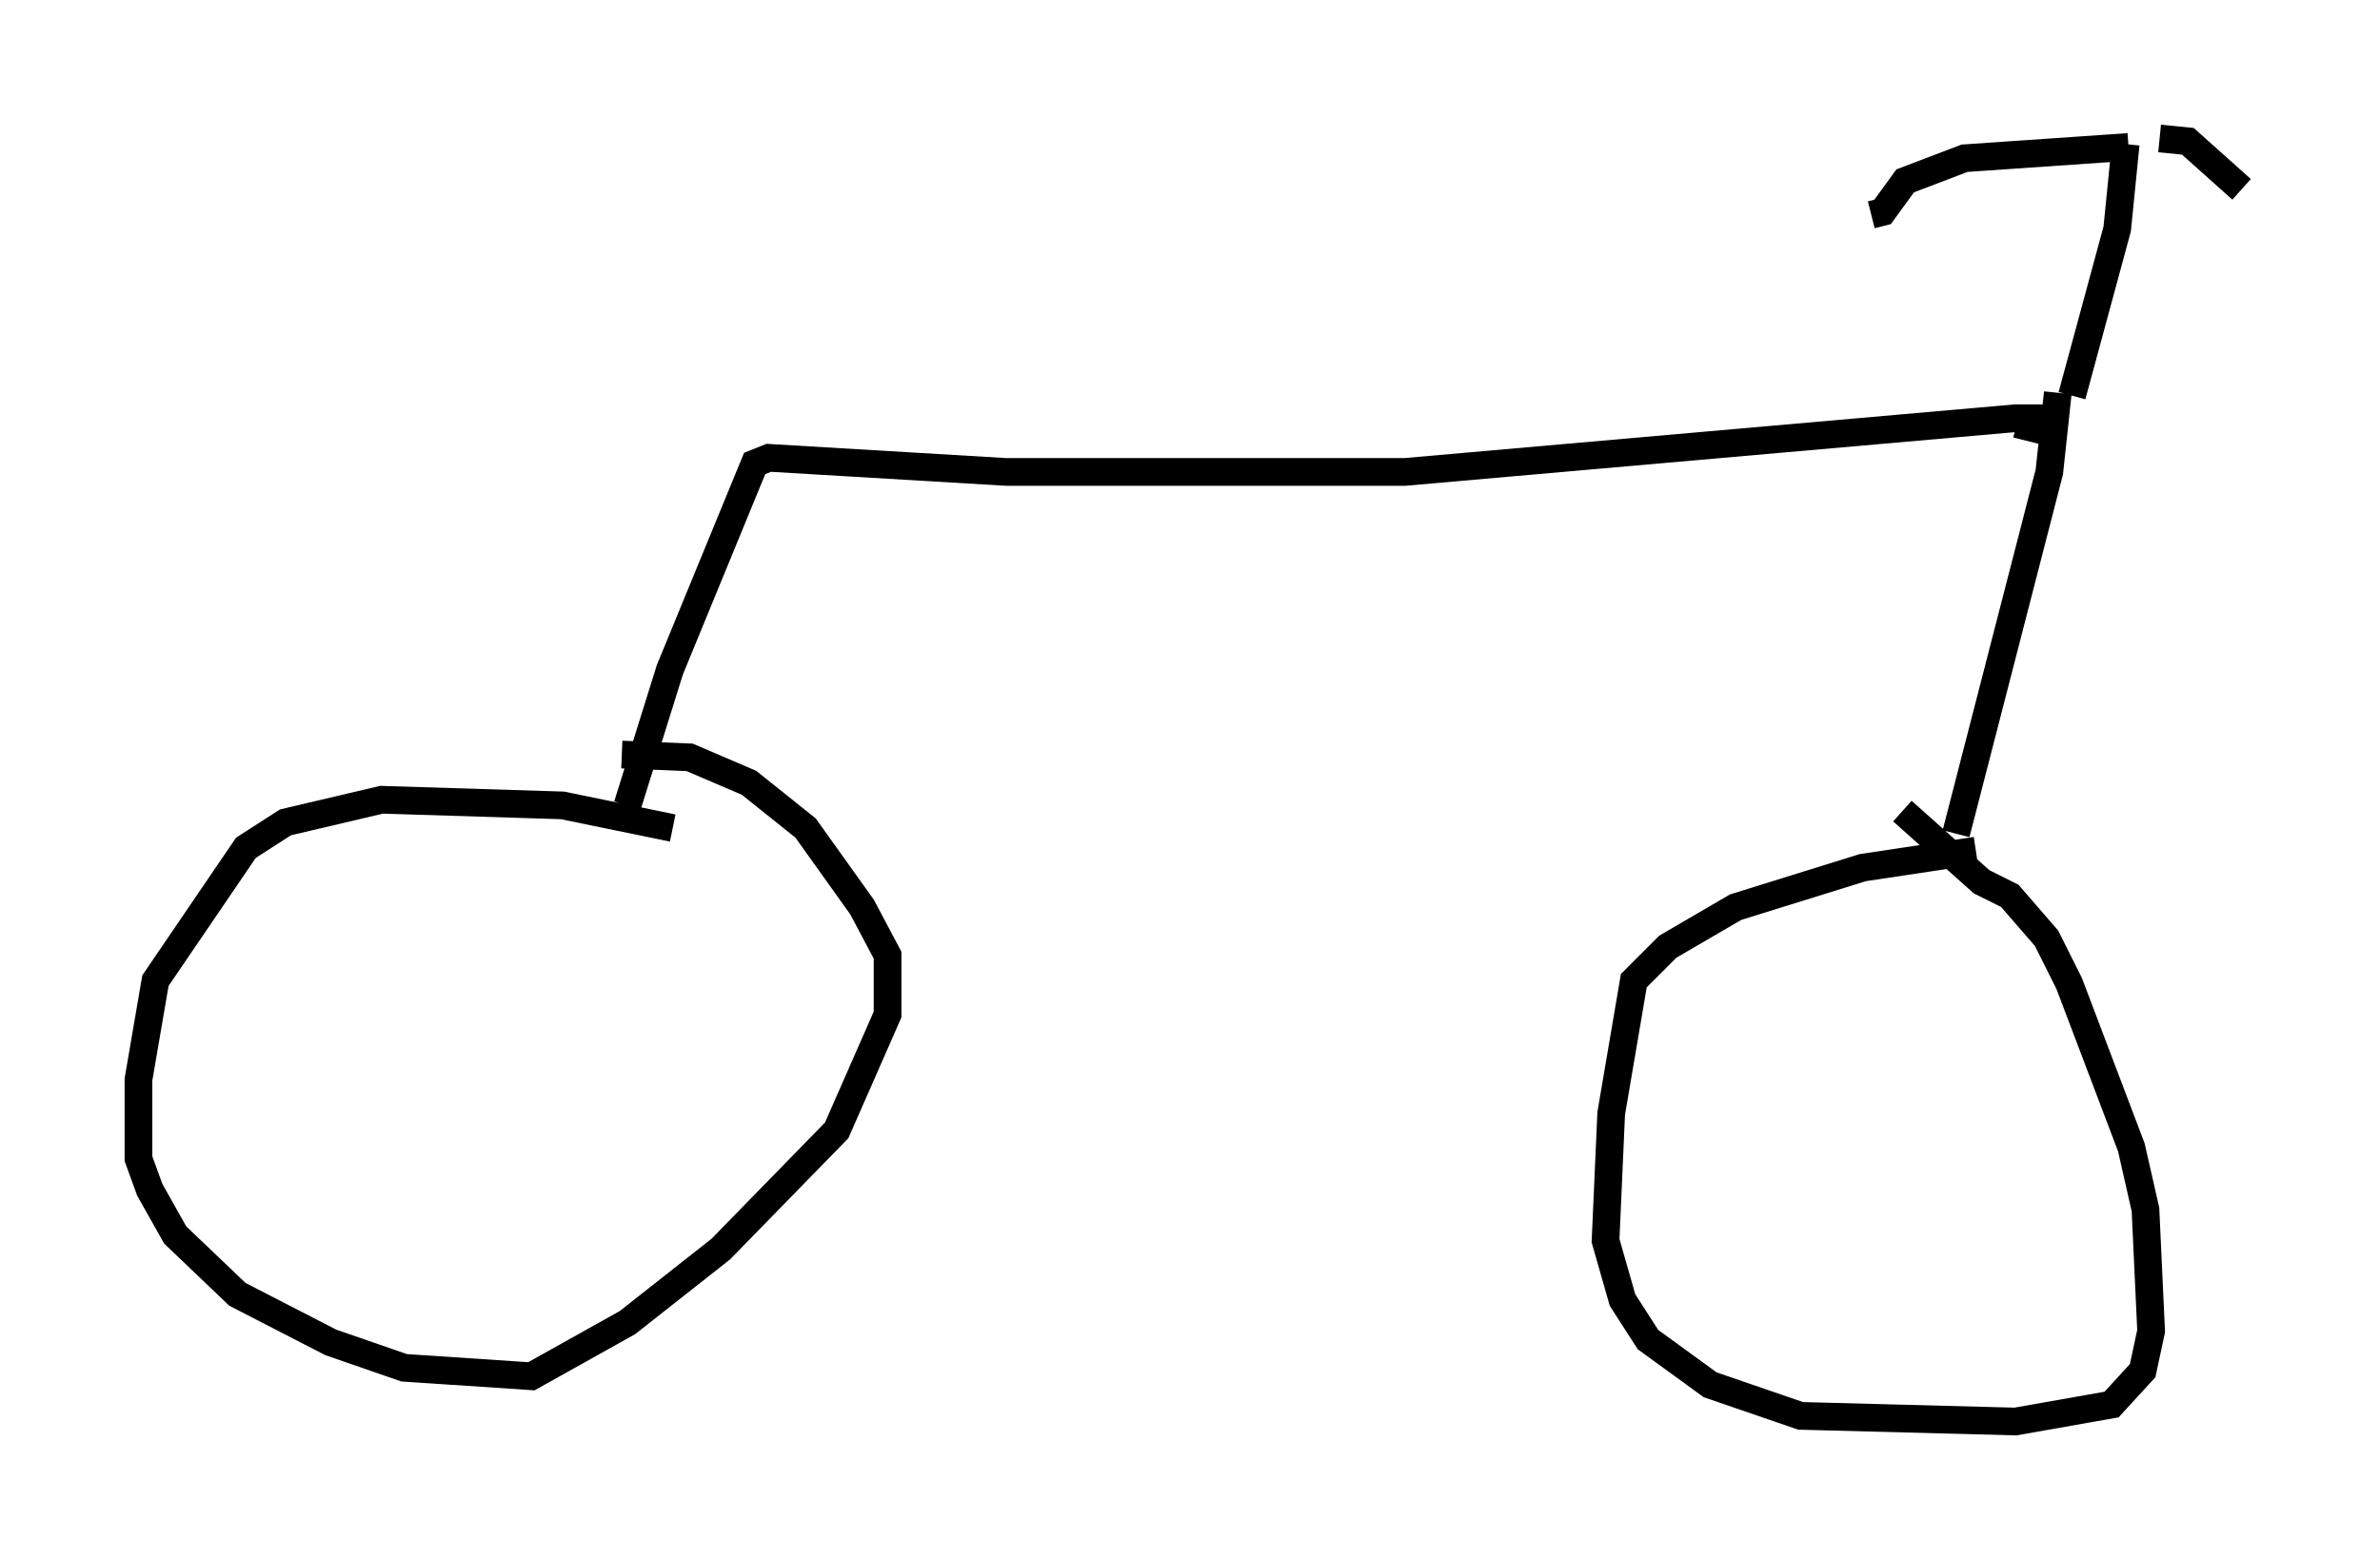 <?xml version="1.0" encoding="utf-8" ?>
<svg baseProfile="full" height="56.346" version="1.1" width="85.951" xmlns="http://www.w3.org/2000/svg" xmlns:ev="http://www.w3.org/2001/xml-events" xmlns:xlink="http://www.w3.org/1999/xlink"><defs /><rect fill="white" height="56.346" width="85.951" x="0" y="0" /><path d="M26.029, 29.909 m-1.735, 0.0 l-3.981, -0.817 -6.533, -0.204 l-3.471, 0.817 -1.429, 0.919 l-3.267, 4.798 -0.613, 3.573 l0.0, 2.858 0.408, 1.123 l0.919, 1.633 2.246, 2.144 l3.369, 1.735 2.654, 0.919 l4.594, 0.306 3.471, -1.94 l3.369, -2.654 4.185, -4.288 l1.838, -4.185 0.0, -2.144 l-0.919, -1.735 -2.042, -2.858 l-2.042, -1.633 -2.144, -0.919 l-2.45, -0.102 m0.204, 1.838 l1.531, -4.9 3.063, -7.452 l0.51, -0.204 8.575, 0.51 l14.394, 0.0 22.05, -1.94 l0.613, 0.0 -0.204, 0.817 m1.123, -1.735 l-0.306, 2.858 -3.369, 13.067 m0.715, 0.613 l-4.083, 0.613 -4.594, 1.429 l-2.45, 1.429 -1.225, 1.225 l-0.817, 4.798 -0.204, 4.594 l0.613, 2.144 0.919, 1.429 l2.246, 1.633 3.267, 1.123 l7.758, 0.204 3.471, -0.613 l1.123, -1.225 0.306, -1.429 l-0.204, -4.39 -0.51, -2.246 l-2.246, -5.921 -0.817, -1.633 l-1.327, -1.531 -1.021, -0.51 l-2.858, -2.552 m6.125, -15.006 l1.633, -6.023 0.306, -3.063 m0.102, 0.102 l-5.921, 0.408 -2.144, 0.817 l-0.817, 1.123 -0.408, 0.102 m10.413, -2.756 l1.021, 0.102 1.94, 1.735 " fill="none" stroke="black" stroke-width="1" /></svg>